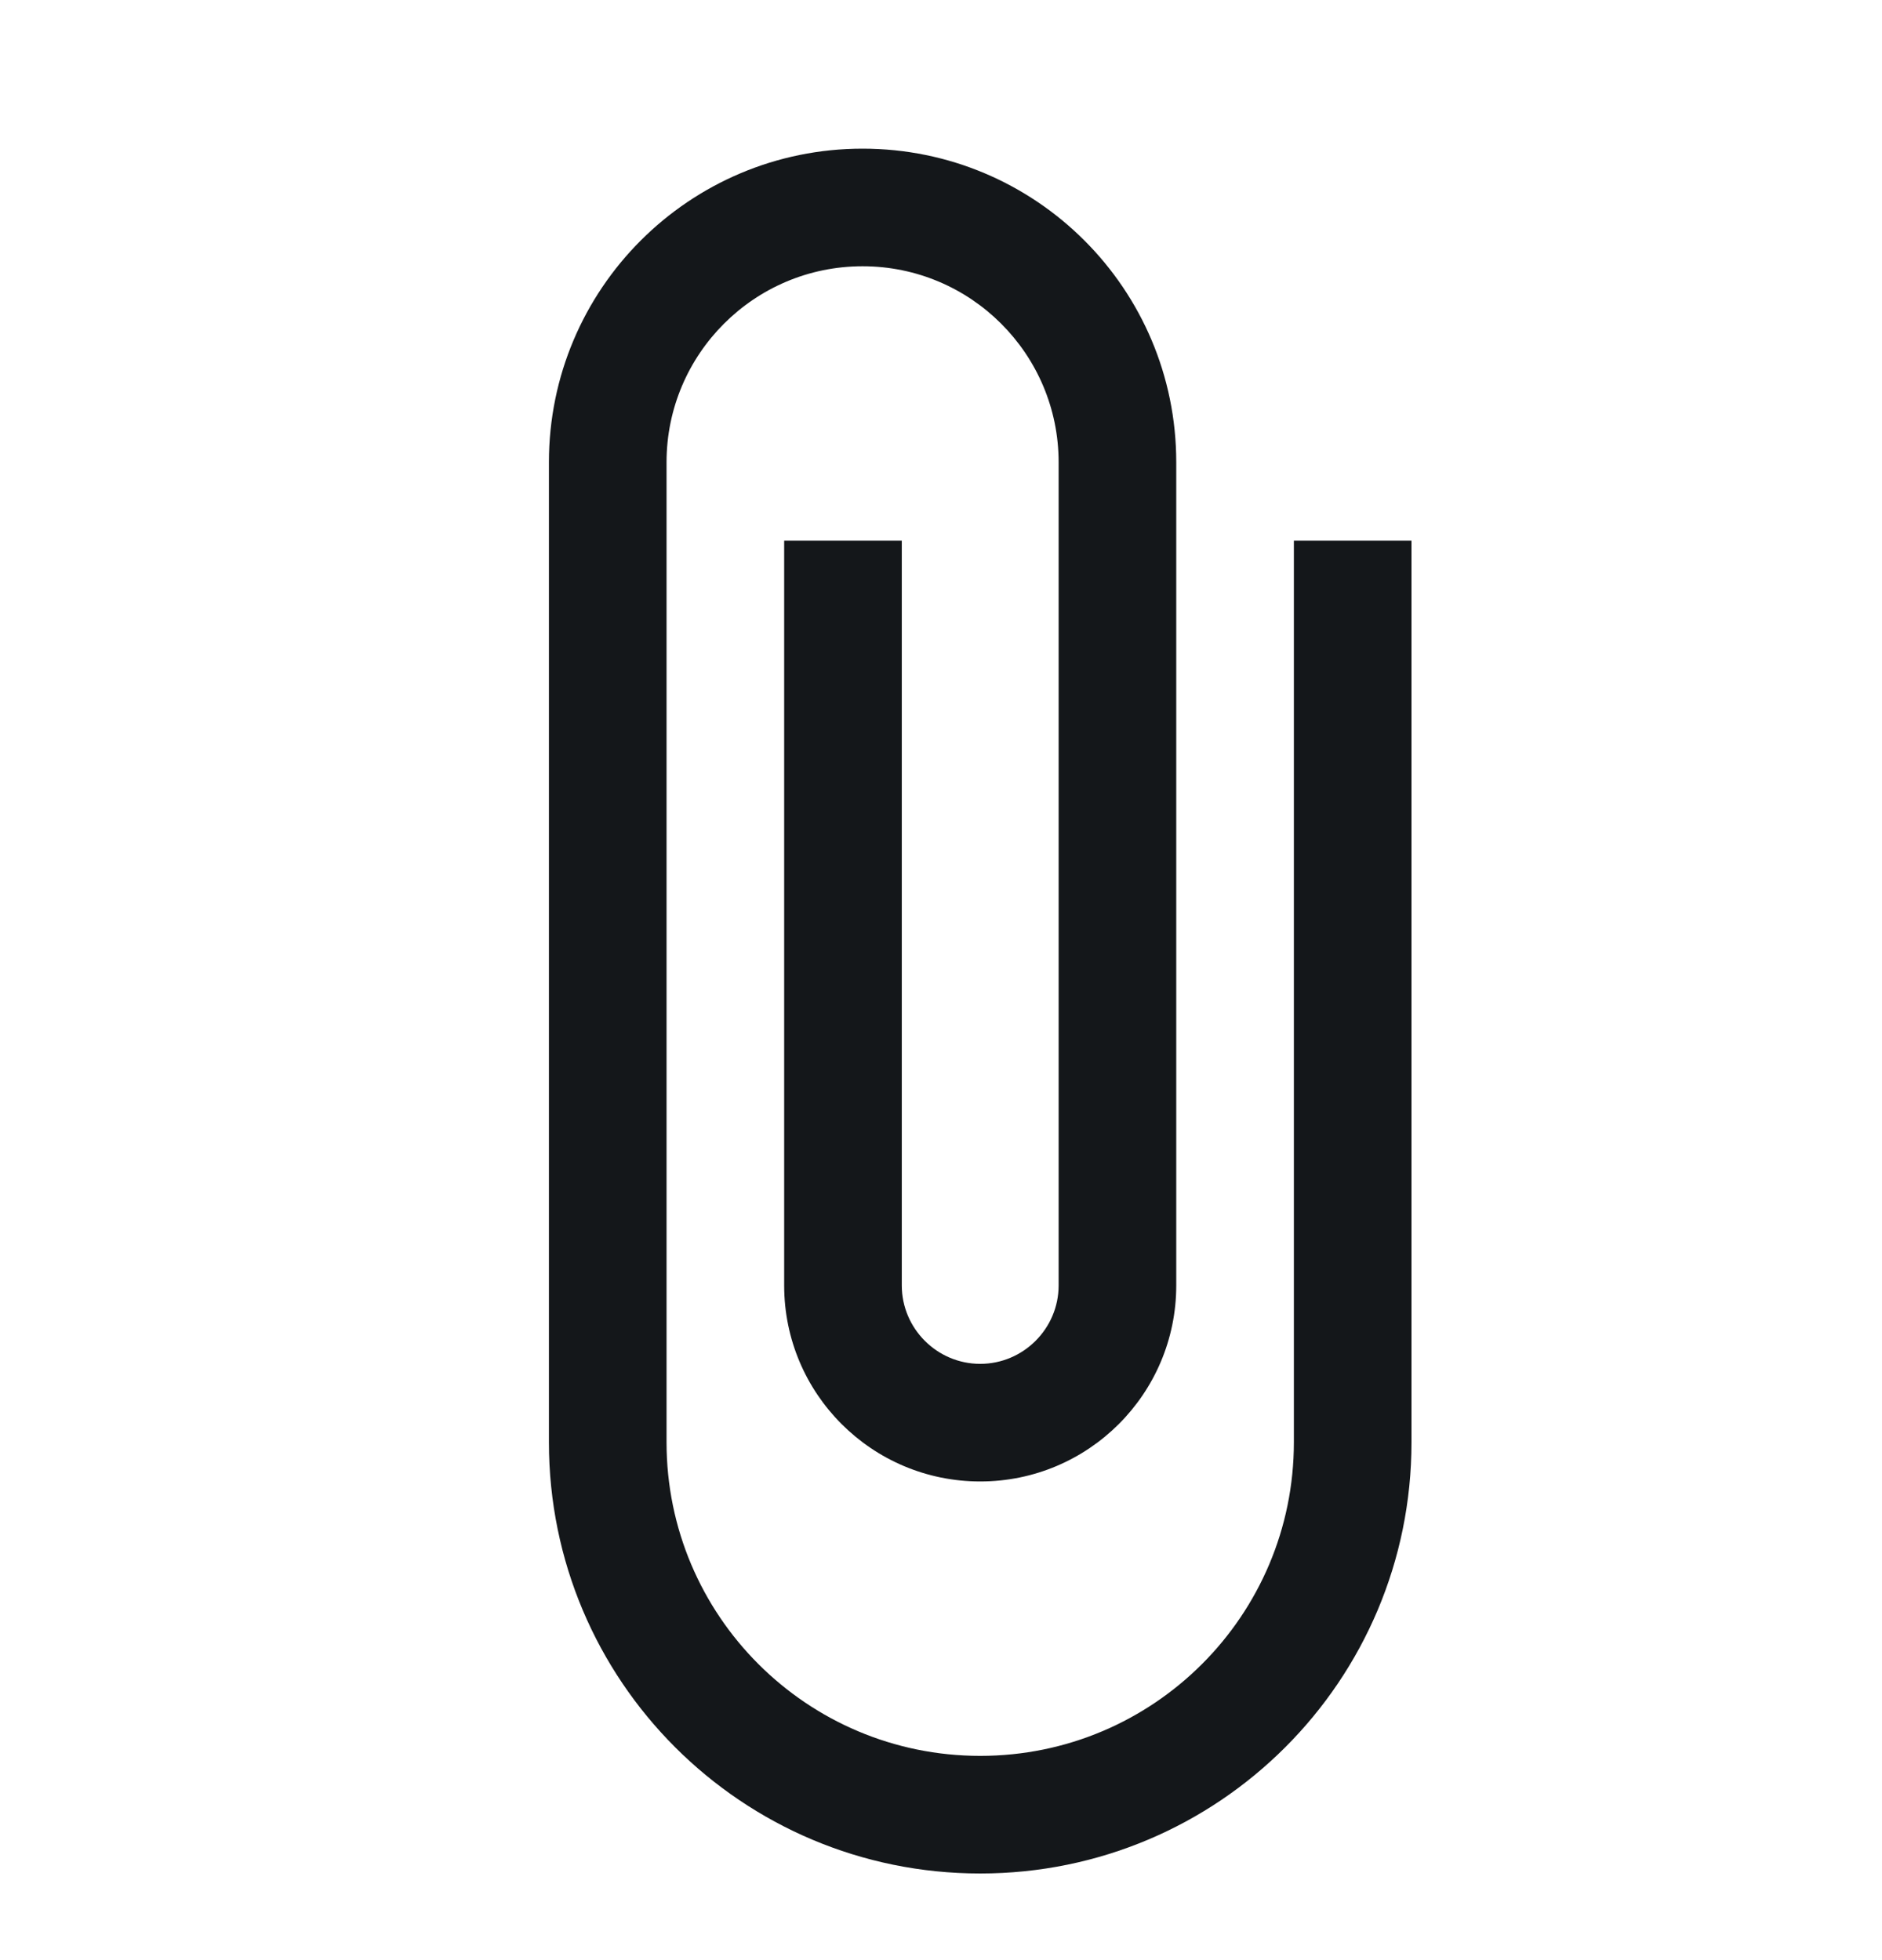 <svg width="24" height="25" viewBox="0 0 24 25" fill="none" xmlns="http://www.w3.org/2000/svg">
<path d="M16.5 6.896V18.395C16.5 20.605 14.71 22.395 12.5 22.395C10.29 22.395 8.5 20.605 8.5 18.395V5.896C8.5 4.516 9.62 3.396 11 3.396C12.38 3.396 13.5 4.516 13.5 5.896V16.395C13.5 16.945 13.05 17.395 12.5 17.395C11.95 17.395 11.5 16.945 11.5 16.395V6.896H10V16.395C10 17.776 11.12 18.895 12.5 18.895C13.88 18.895 15 17.776 15 16.395V5.896C15 3.686 13.21 1.896 11 1.896C8.79 1.896 7 3.686 7 5.896V18.395C7 21.436 9.46 23.895 12.5 23.895C15.54 23.895 18 21.436 18 18.395V6.896H16.5Z" fill="#14171A"/>
</svg>
